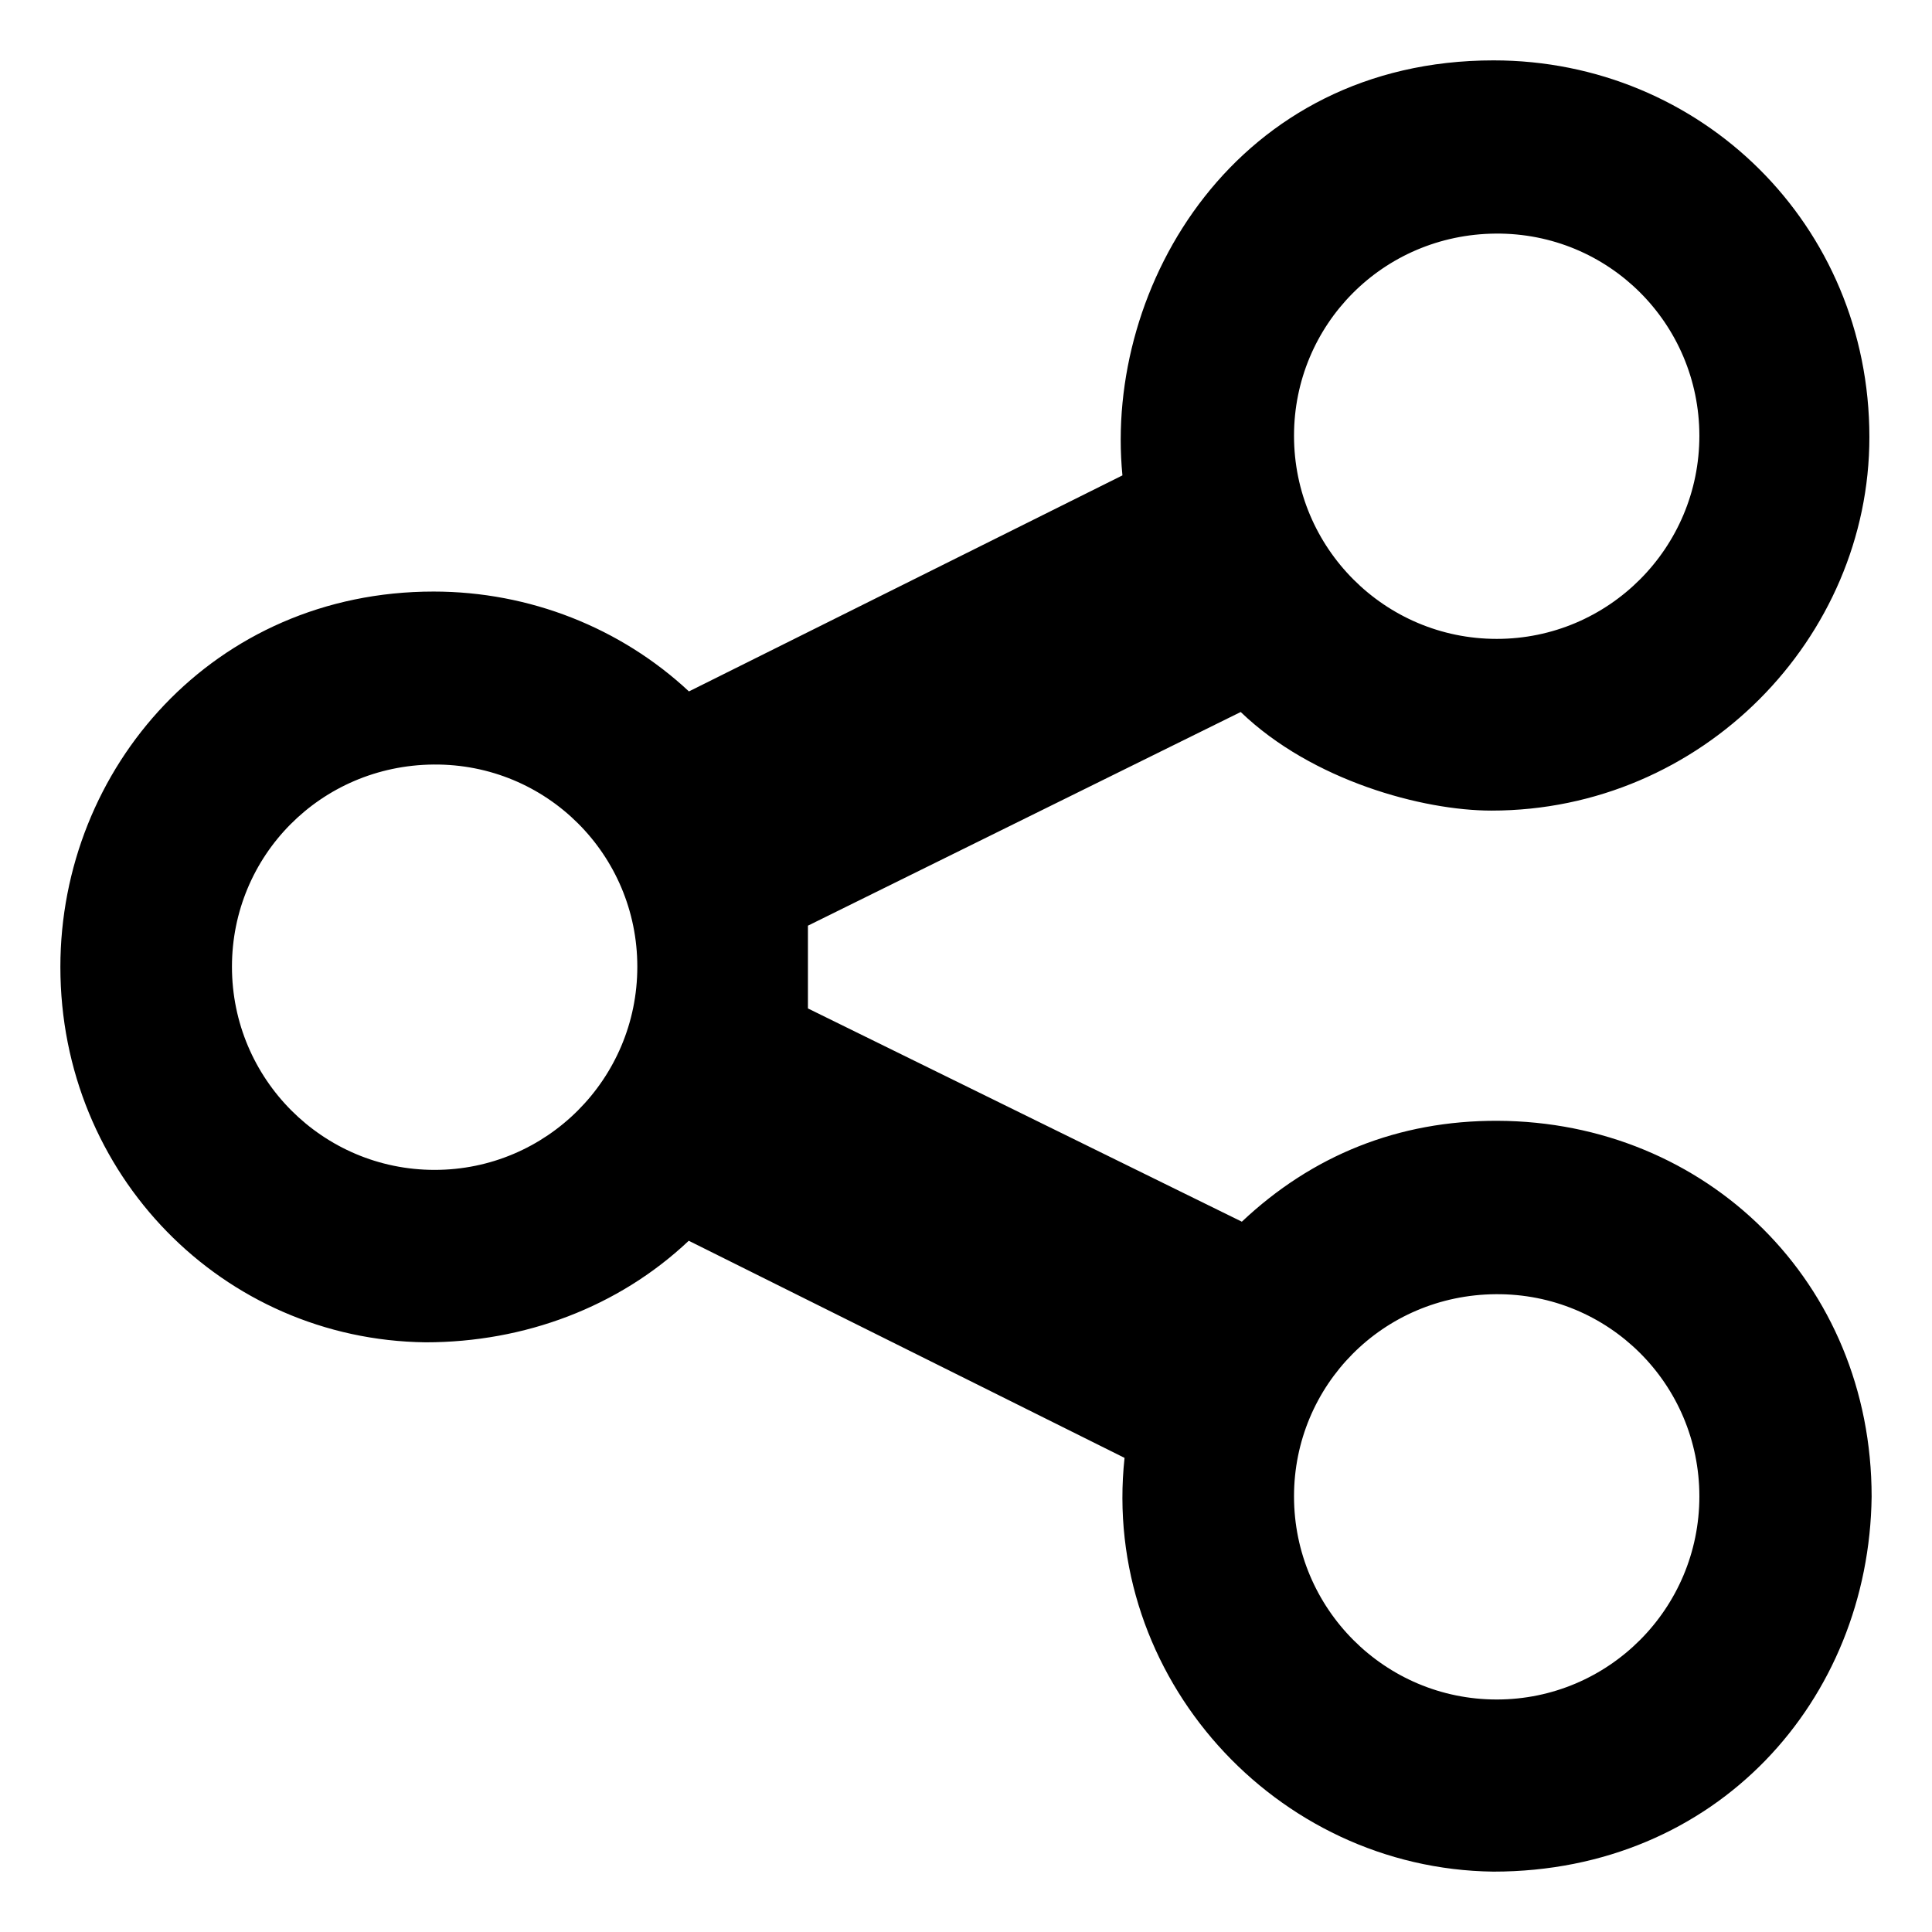 <?xml version="1.0" encoding="UTF-8" standalone="no"?>
<!-- Created with Inkscape (http://www.inkscape.org/) -->
<svg
   width="32"
   height="32"
   version="1.1"
   xmlns="http://www.w3.org/2000/svg">
  <path d="m 24.738,1 c -4.258,0 -6.455,3.729 -6.147,6.874 l -7.18,3.578 C 10.282,10.399 8.772,9.798 7.181,9.798 c -3.641,0 -6.181,2.925 -6.181,6.219 0,3.441 2.691,6.174 6.048,6.216 1.642,0 3.197,-0.585 4.36,-1.682 l 7.218,3.596 C 18.236,27.763 21.117,30.955 24.735,31 28.441,31 30.958,28.156 31,24.79 31,21.244 28.265,18.577 24.803,18.564 c -1.642,-0.006 -3.071,0.574 -4.234,1.671 l -7.187,-3.532 v -1.371 l 7.168,-3.539 c 1.184,1.139 3.015,1.633 4.153,1.633 3.487,0 6.26,-2.855 6.26,-6.186 0,-3.52 -2.791,-6.24 -6.225,-6.24 z m 3.409,6.218 c -1.03e-4,1.858 -1.503,3.364 -3.356,3.364 -1.854,9.1e-4 -3.358,-1.505 -3.358,-3.364 -1.46e-4,-1.836 1.469,-3.334 3.34,-3.349 1.871,-0.015 3.373,1.491 3.374,3.349 z M 7.181,12.663 c 1.872,-0.016 3.376,1.491 3.375,3.35 -1.02e-4,1.858 -1.504,3.365 -3.358,3.364 C 5.345,19.377 3.842,17.871 3.842,16.013 3.841,14.177 5.309,12.679 7.181,12.663 Z m 20.966,12.122 c -1.03e-4,1.858 -1.503,3.364 -3.356,3.364 -1.854,9.09e-4 -3.358,-1.505 -3.358,-3.364 -1.3e-4,-1.837 1.47,-3.335 3.341,-3.349 1.87,-0.015 3.373,1.491 3.373,3.349 z" />
</svg>
